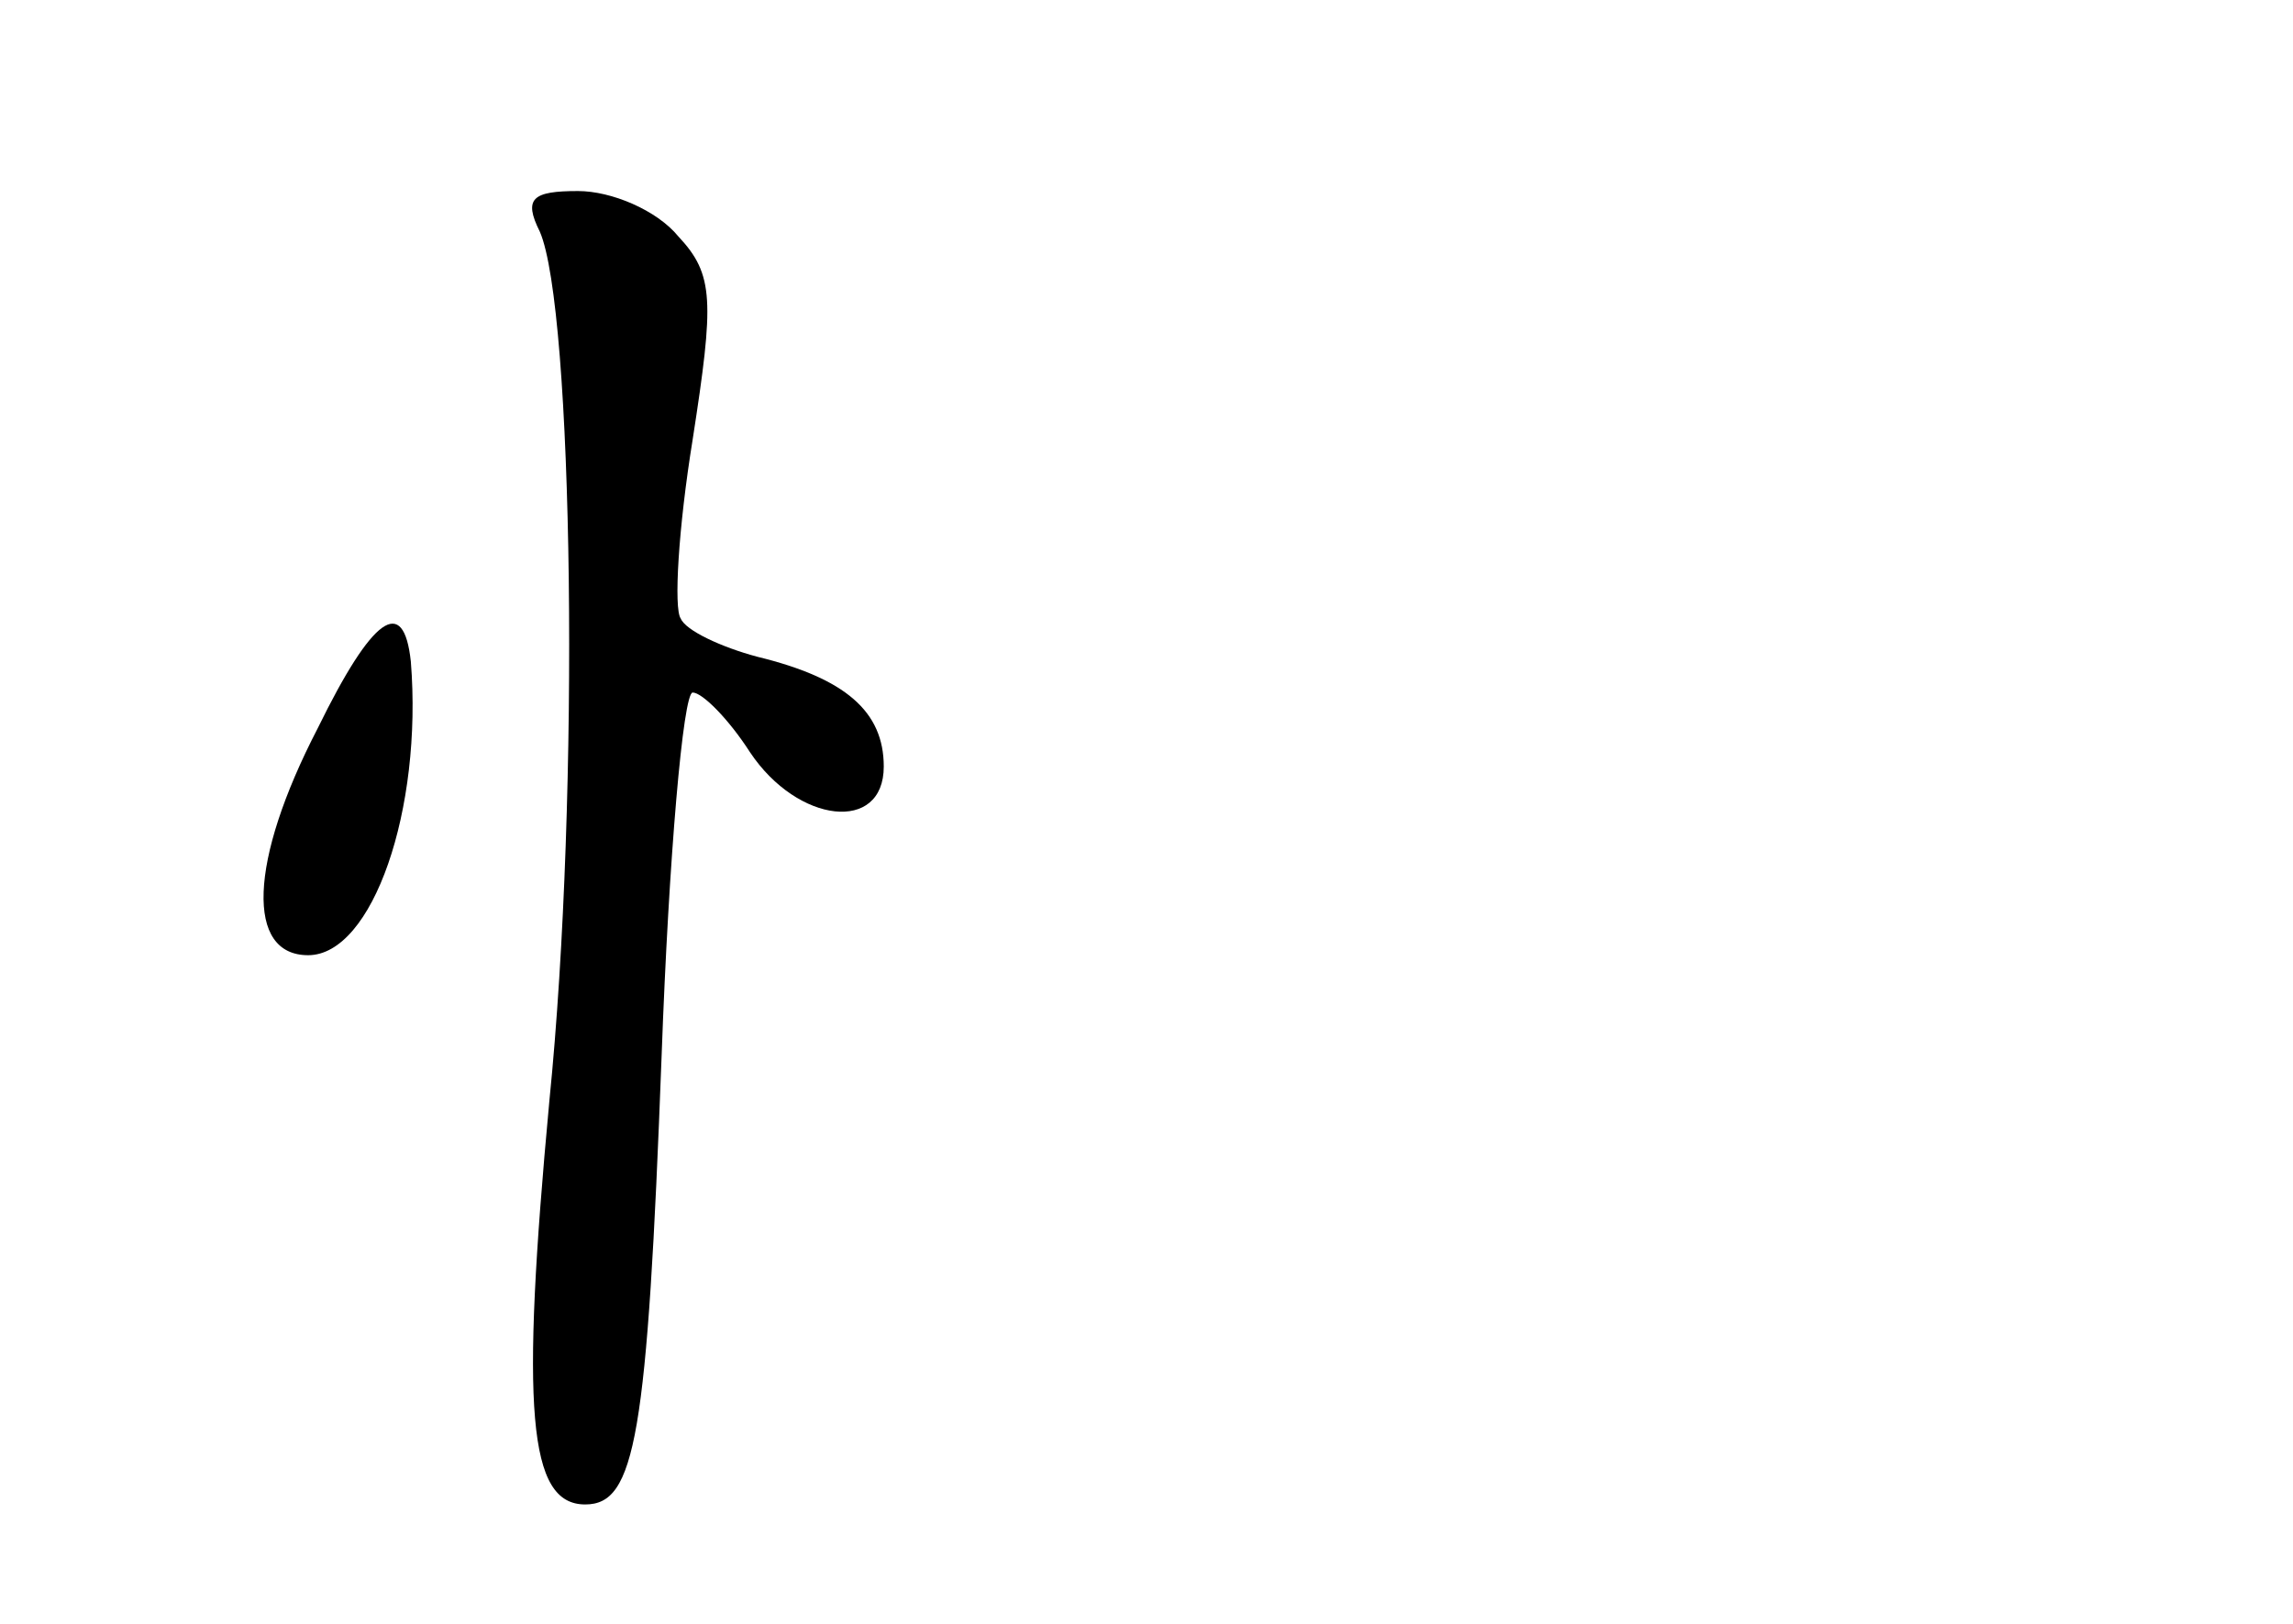 <?xml version="1.0" standalone="no"?>
<!DOCTYPE svg PUBLIC "-//W3C//DTD SVG 20010904//EN"
 "http://www.w3.org/TR/2001/REC-SVG-20010904/DTD/svg10.dtd">
<svg version="1.0" xmlns="http://www.w3.org/2000/svg"
 width="96pt" height="68pt" viewBox="0 0 96 68"
 preserveAspectRatio="xMidYMid meet">
<g transform="translate(0,68) scale(0.1,-0.1)"
fill="#000000" stroke="none">
<path d="M226 583 c14 -32 17 -235 4 -364 -12 -129 -9 -169 15 -169 21 0 26
28 32 188 3 83 9 152 13 152 4 0 15 -11 24 -25 20 -30 56 -34 56 -6 0 23 -16
37 -53 46 -15 4 -30 11 -32 16 -3 4 -1 38 5 75 9 58 9 69 -6 85 -9 11 -28 19
-42 19 -19 0 -23 -3 -16 -17z"/>
<path d="M133 375 c-29 -56 -30 -95 -4 -95 27 0 48 61 43 123 -3 28 -16 19
-39 -28z"/>
</g>
</svg>
